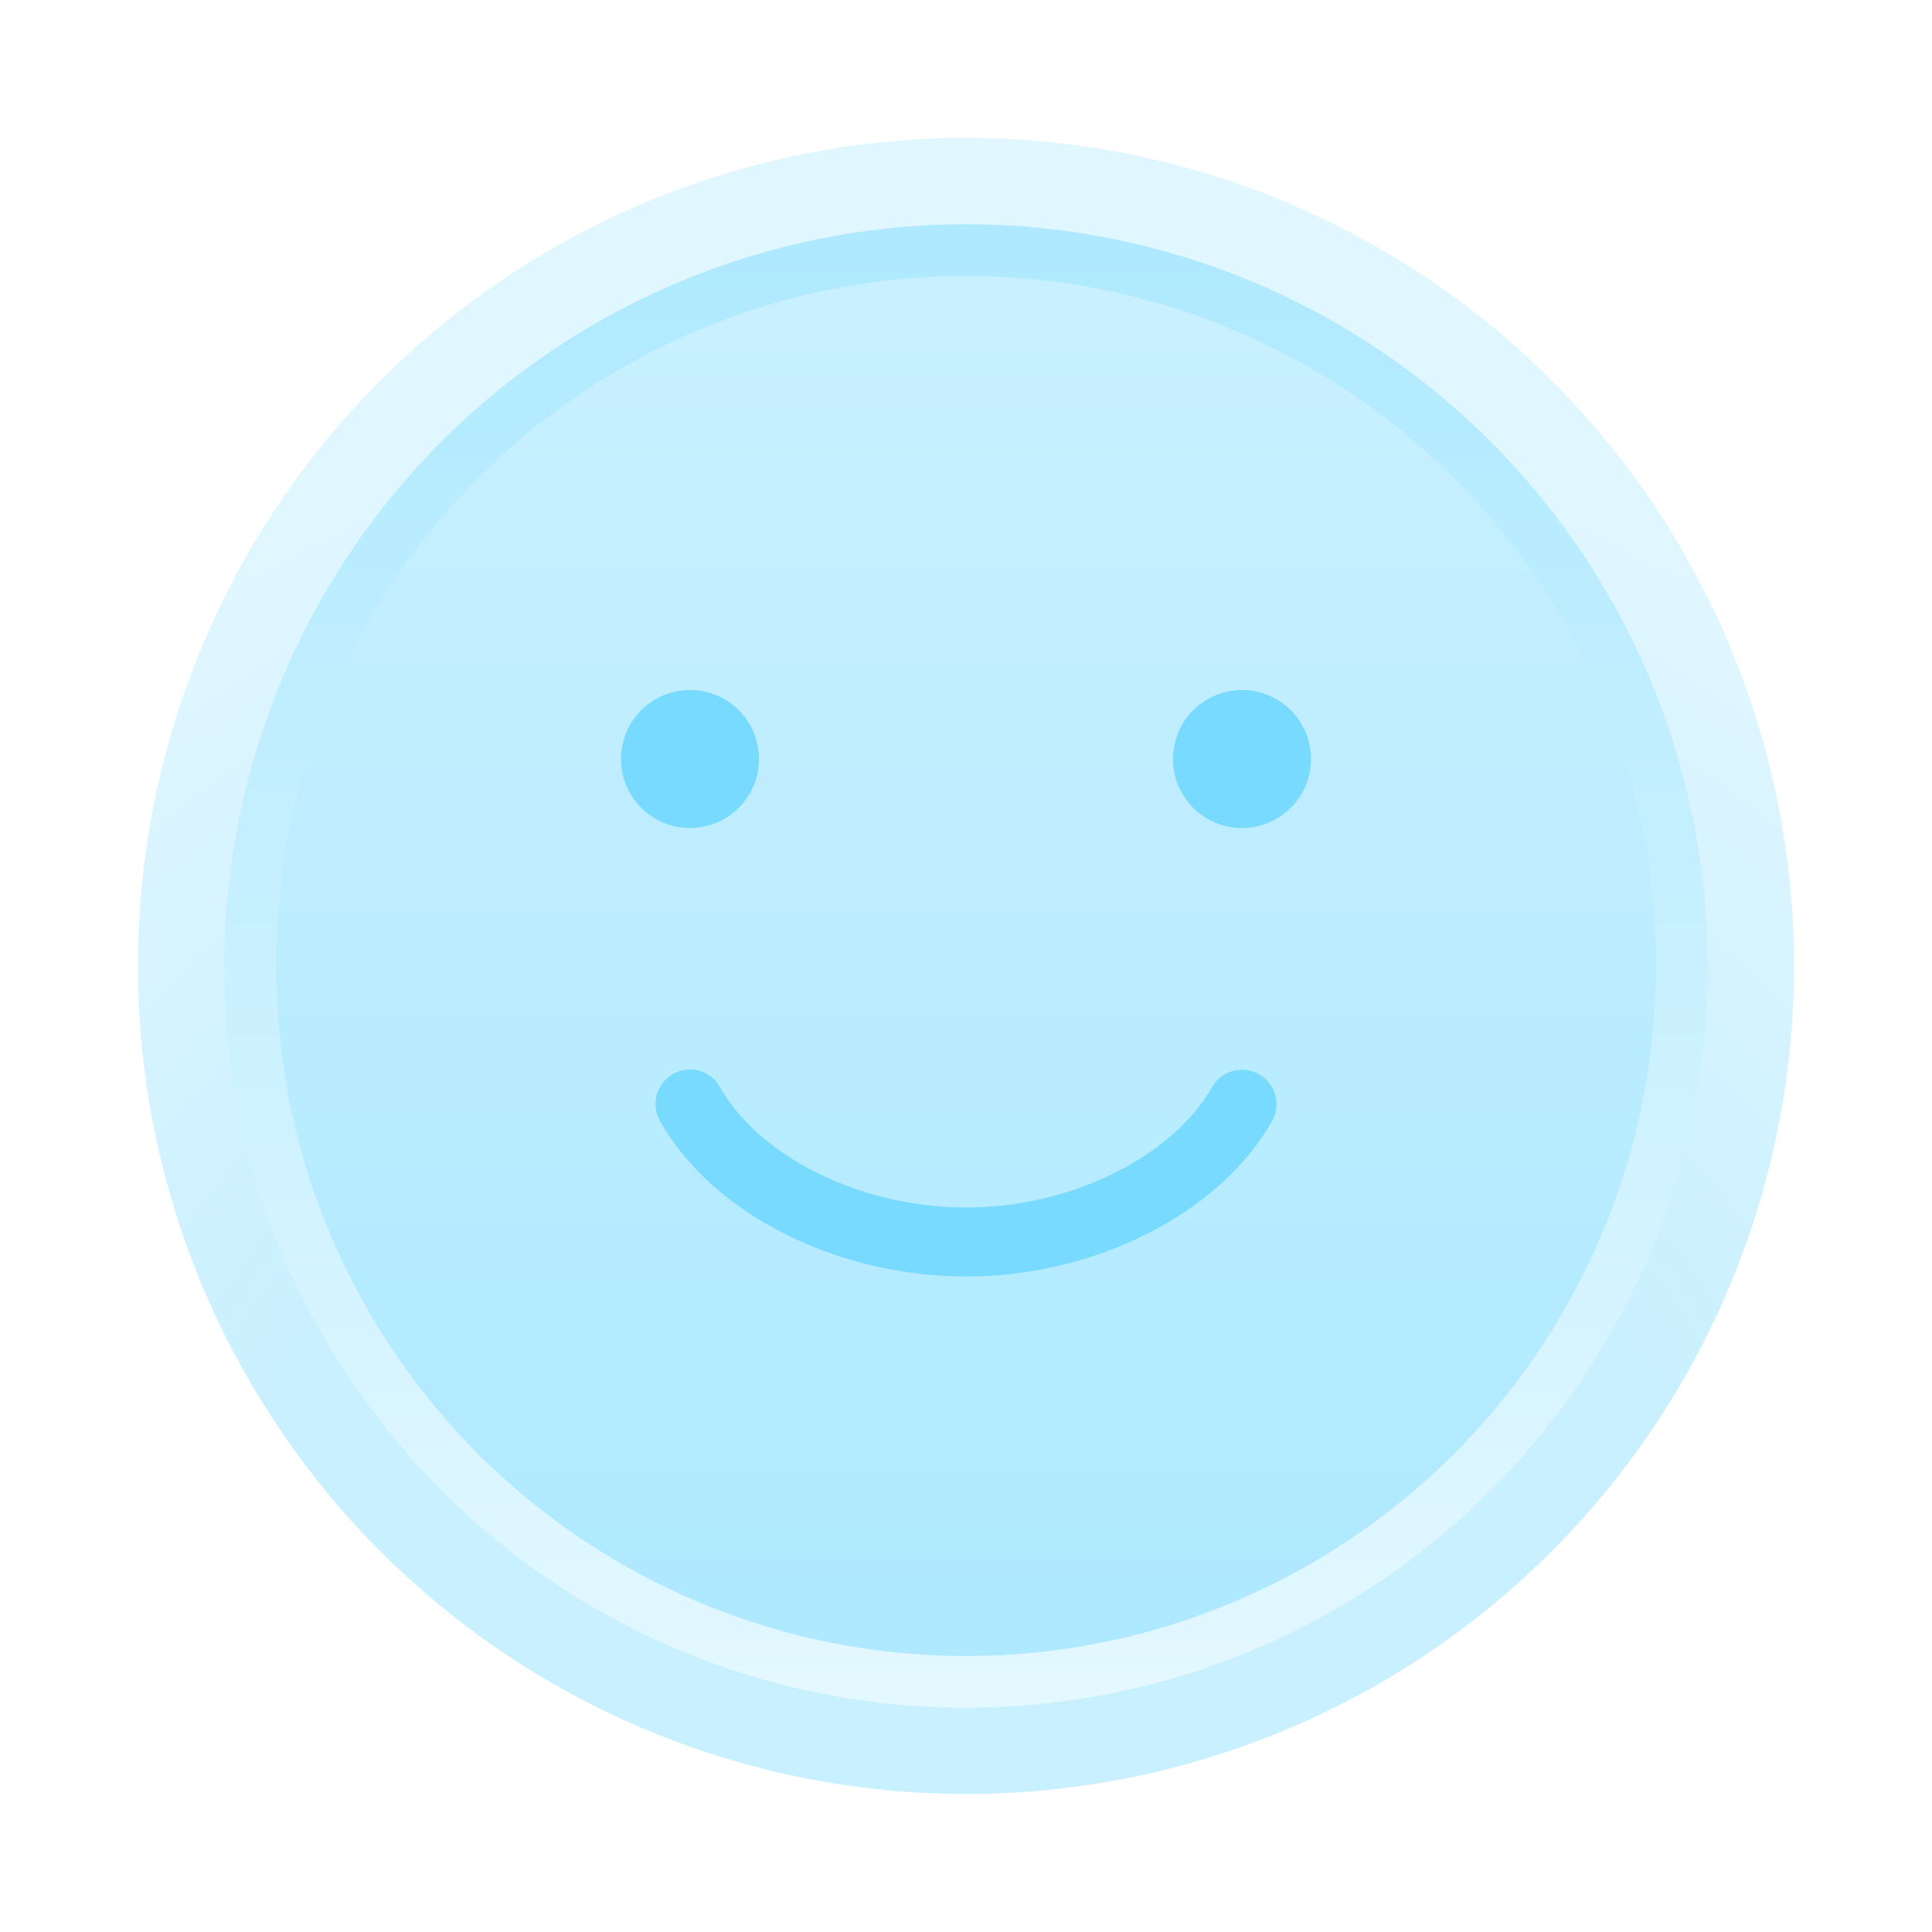 <svg width="112" height="112" viewBox="0 0 112 112" fill="none" xmlns="http://www.w3.org/2000/svg">
<g filter="url(#filter0_d)">
<circle cx="56" cy="54" r="48" fill="#C9F0FF"/>
<circle cx="56" cy="54" r="48" fill="url(#paint0_radial)"/>
<circle cx="56" cy="54" r="43" fill="url(#paint1_linear)"/>
<circle cx="56" cy="54" r="40" fill="url(#paint2_linear)"/>
<path d="M40 62C42.632 66.686 49.156 70 56.01 70C62.834 70 69.346 66.678 72 62.012" stroke="#78DAFF" stroke-width="4" stroke-linecap="round" stroke-linejoin="round"/>
<circle cx="72" cy="42" r="4" fill="#78DAFF"/>
<circle cx="40" cy="42" r="4" fill="#78DAFF"/>
</g>
<defs>
<filter id="filter0_d" x="0" y="0" width="112" height="112" filterUnits="userSpaceOnUse" color-interpolation-filters="sRGB">
<feFlood flood-opacity="0" result="BackgroundImageFix"/>
<feColorMatrix in="SourceAlpha" type="matrix" values="0 0 0 0 0 0 0 0 0 0 0 0 0 0 0 0 0 0 127 0"/>
<feOffset dy="2"/>
<feGaussianBlur stdDeviation="4"/>
<feColorMatrix type="matrix" values="0 0 0 0 0.118 0 0 0 0 0.134 0 0 0 0 0.144 0 0 0 0.05 0"/>
<feBlend mode="normal" in2="BackgroundImageFix" result="effect1_dropShadow"/>
<feBlend mode="normal" in="SourceGraphic" in2="effect1_dropShadow" result="shape"/>
</filter>
<radialGradient id="paint0_radial" cx="0" cy="0" r="1" gradientUnits="userSpaceOnUse" gradientTransform="translate(56 102) rotate(-90) scale(83)">
<stop offset="0.551" stop-color="#F1FBFF" stop-opacity="0"/>
<stop offset="1" stop-color="#F1FBFF" stop-opacity="0.6"/>
</radialGradient>
<linearGradient id="paint1_linear" x1="56" y1="11" x2="56" y2="97" gradientUnits="userSpaceOnUse">
<stop stop-color="#AEE9FF"/>
<stop offset="1" stop-color="#E4F8FF"/>
</linearGradient>
<linearGradient id="paint2_linear" x1="56" y1="14" x2="56" y2="94" gradientUnits="userSpaceOnUse">
<stop stop-color="#C9F0FF"/>
<stop offset="1" stop-color="#AEE9FF"/>
</linearGradient>
</defs>
</svg>
